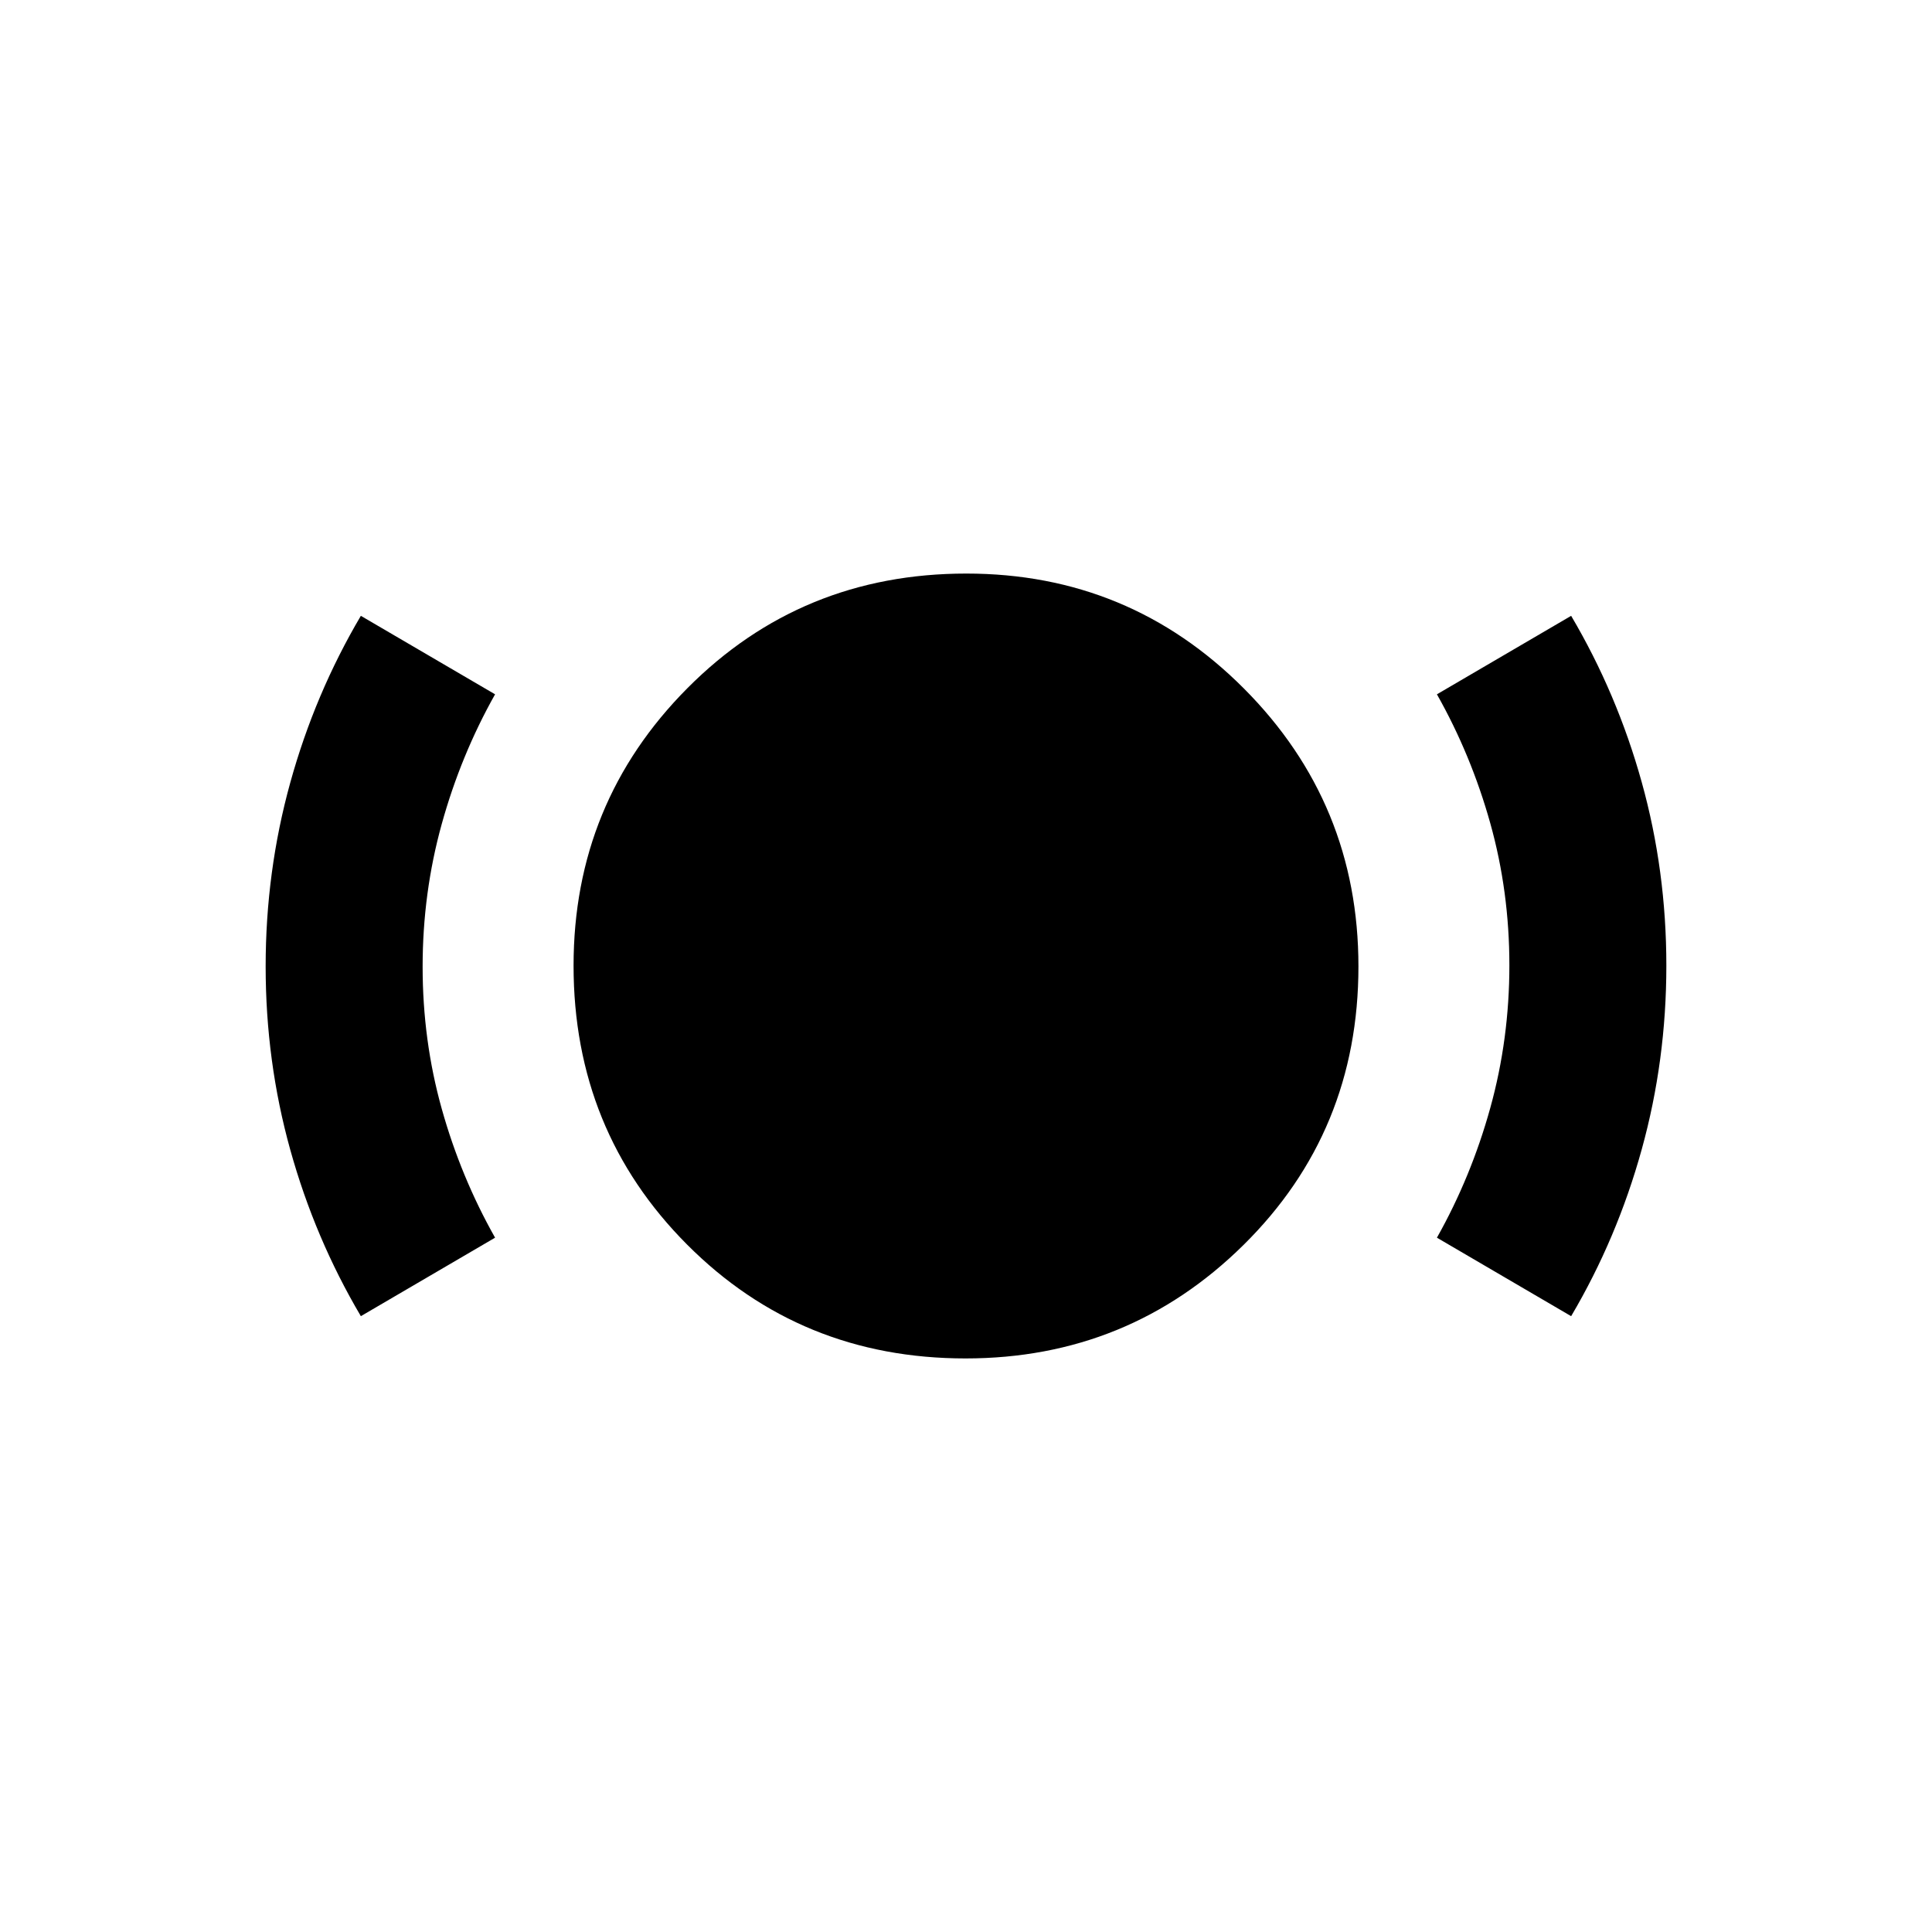 <svg xmlns="http://www.w3.org/2000/svg" height="20" viewBox="0 -960 960 960" width="20"><path d="M479.768-285.001q-81.997 0-138.382-56.599-56.385-56.598-56.385-138.569 0-80.995 56.599-137.913 56.598-56.917 138.569-56.917 80.995 0 137.913 57.105 56.917 57.105 56.917 138.126 0 81.997-57.105 138.382-57.105 56.385-138.126 56.385Zm-300.459-21q-22.846-38.692-35.077-82.673-12.231-43.982-12.231-91.115 0-47.134 12.231-91.326 12.231-44.192 35.077-82.884L246-615q-17.027 30.258-26.514 64.489-9.486 34.23-9.486 70.87 0 36.641 9.486 70.553Q228.973-375.176 246-345l-66.691 38.999Zm601.382 0L714-345q17.027-30.258 26.514-64.489 9.486-34.23 9.486-70.87 0-36.641-9.486-70.553Q731.027-584.824 714-615l66.691-38.999q22.846 38.692 35.077 82.673 12.231 43.982 12.231 91.115 0 47.134-12.231 91.326-12.231 44.192-35.077 82.884Z"/></svg>